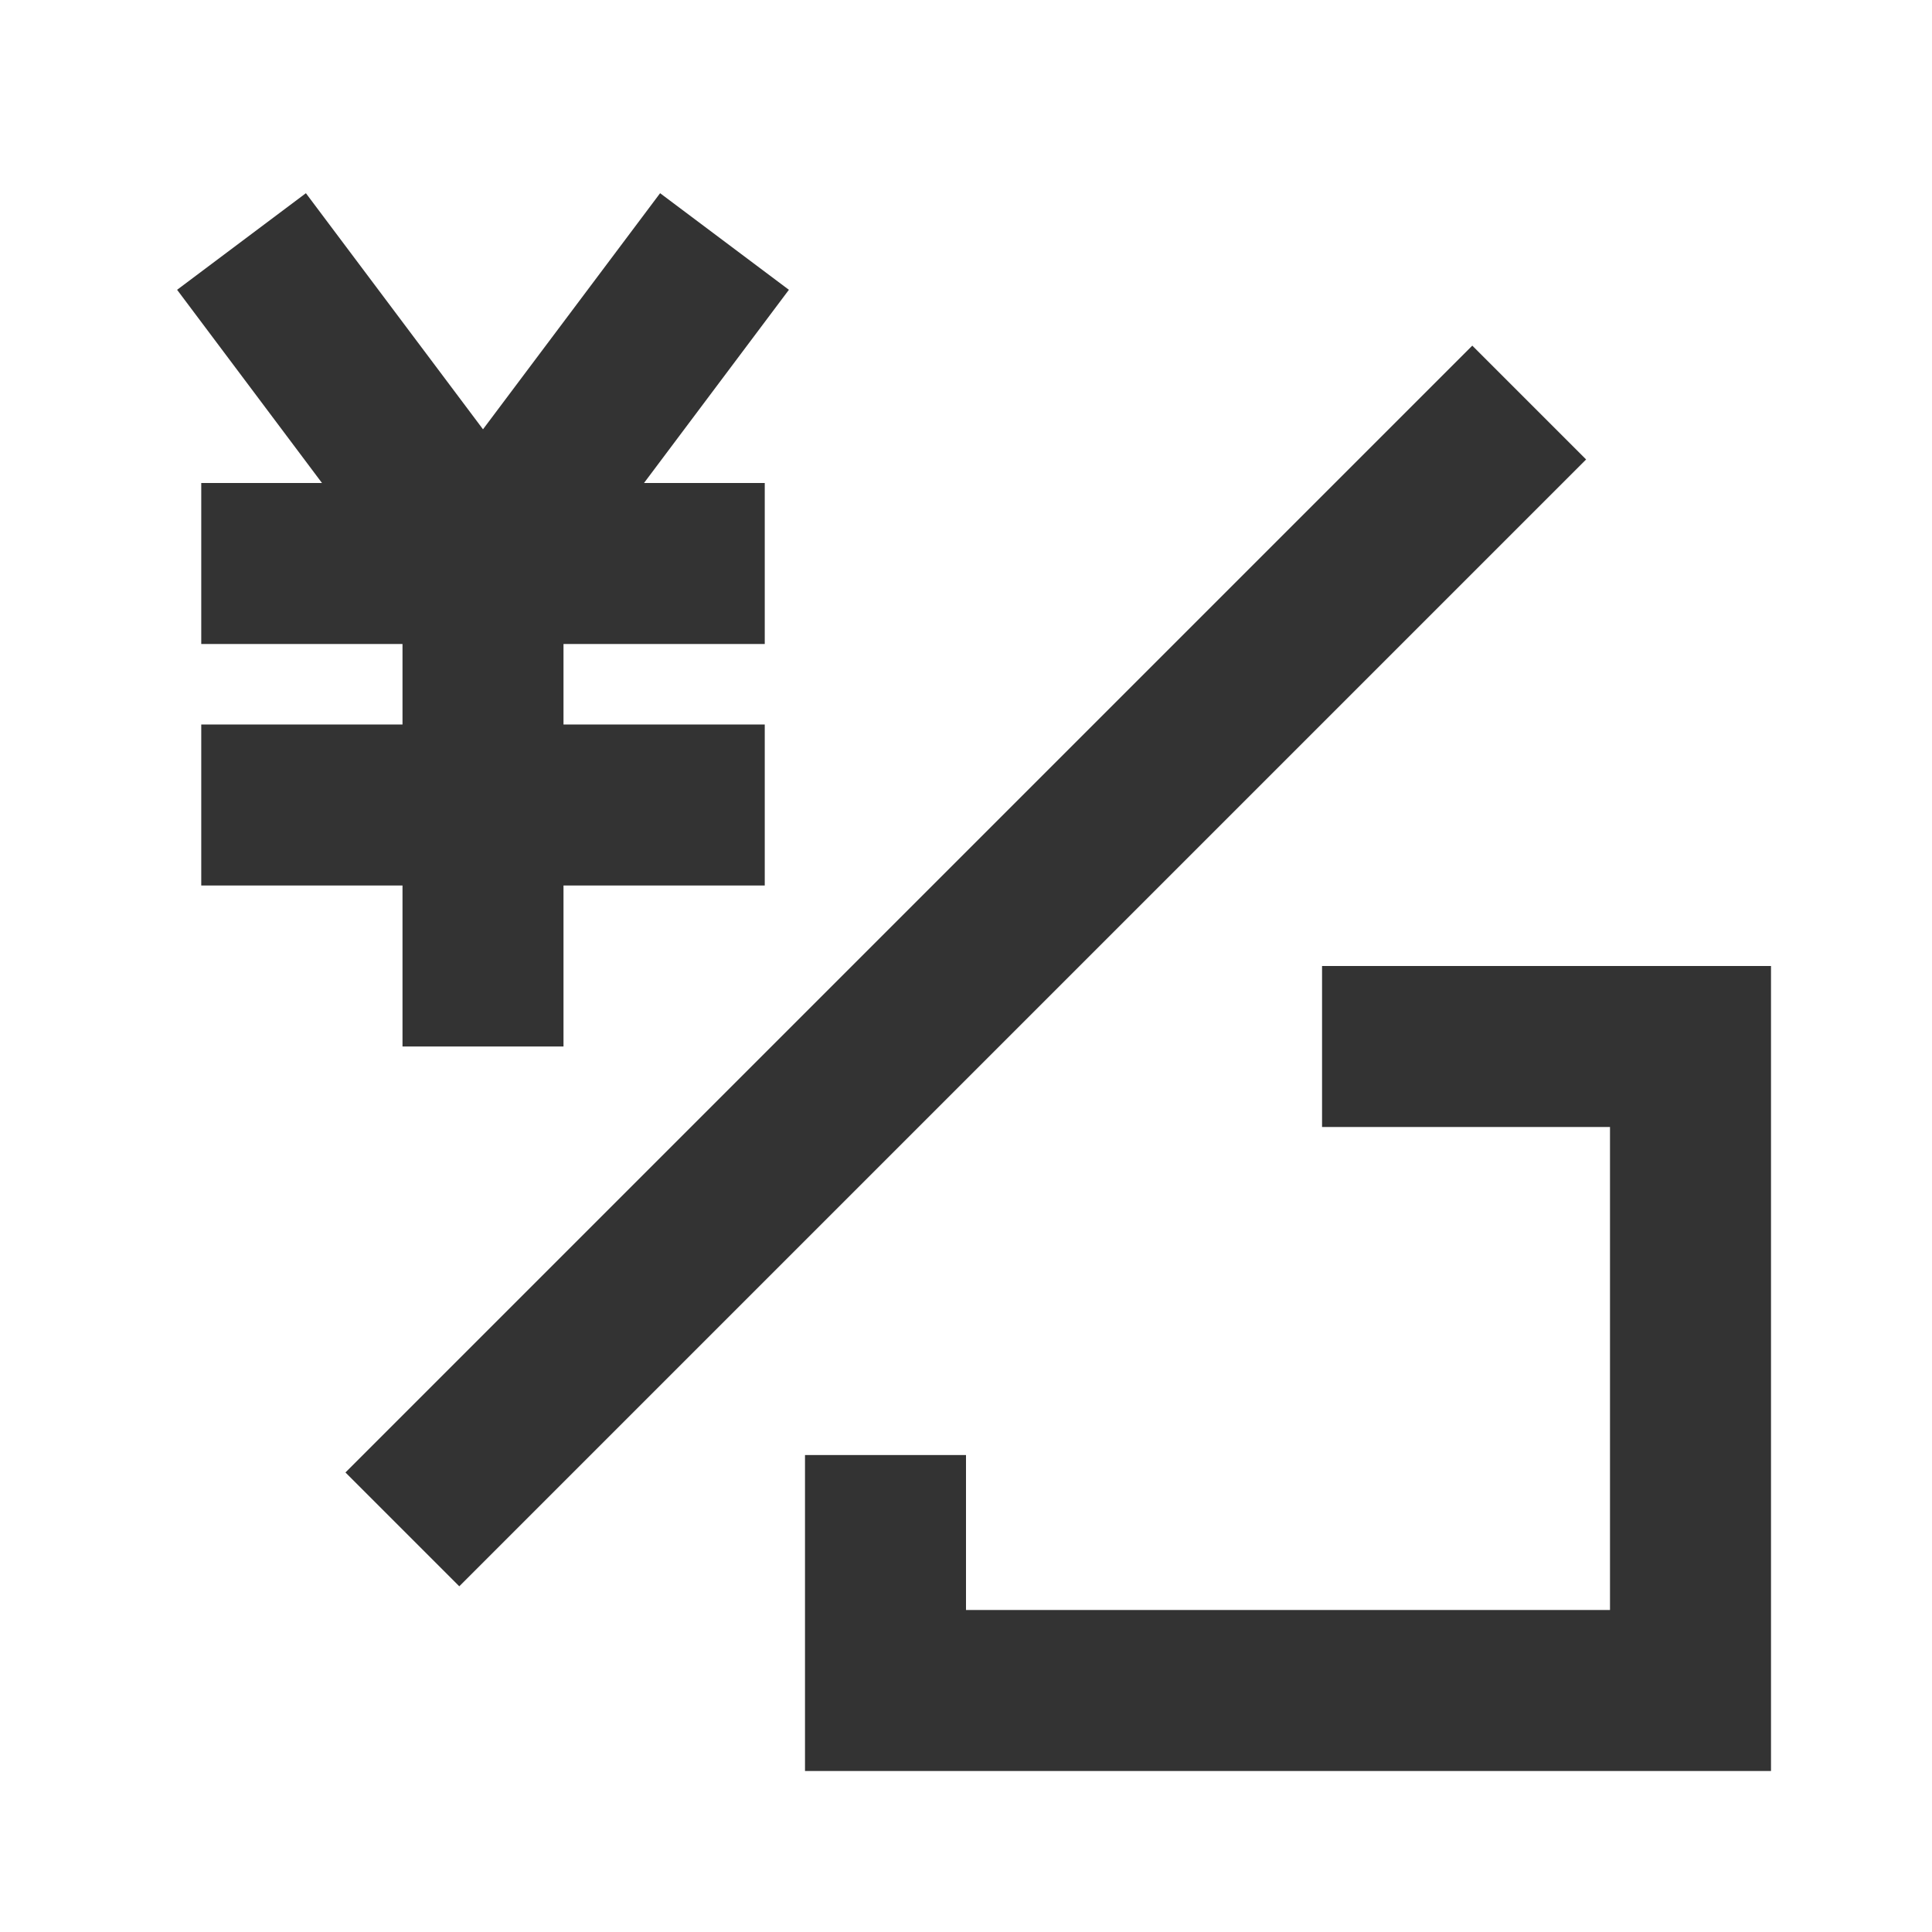 <?xml version="1.0" encoding="iso-8859-1"?>
<svg version="1.1" id="&#x56FE;&#x5C42;_1" xmlns="http://www.w3.org/2000/svg" xmlns:xlink="http://www.w3.org/1999/xlink" x="0px"
	 y="0px" viewBox="0 0 24 24" style="enable-background:new 0 0 24 24;" xml:space="preserve">
<rect x="2.101" y="11" transform="matrix(0.707 -0.707 0.707 0.707 -4.971 12)" style="fill:#333333;" width="19.799" height="2"/>
<polygon style="fill:#333333;" points="6,8.667 2.2,3.6 3.8,2.4 6,5.333 8.2,2.4 9.8,3.6 "/>
<rect x="2.5" y="6" style="fill:#333333;" width="7" height="2"/>
<rect x="2.5" y="9" style="fill:#333333;" width="7" height="2"/>
<rect x="5" y="7" style="fill:#333333;" width="2" height="6"/>
<polygon style="fill:#333333;" points="22,22 10,22 10,18.075 12,18.075 12,20 20,20 20,14 16.423,14 16.423,12 22,12 "/>
</svg>






